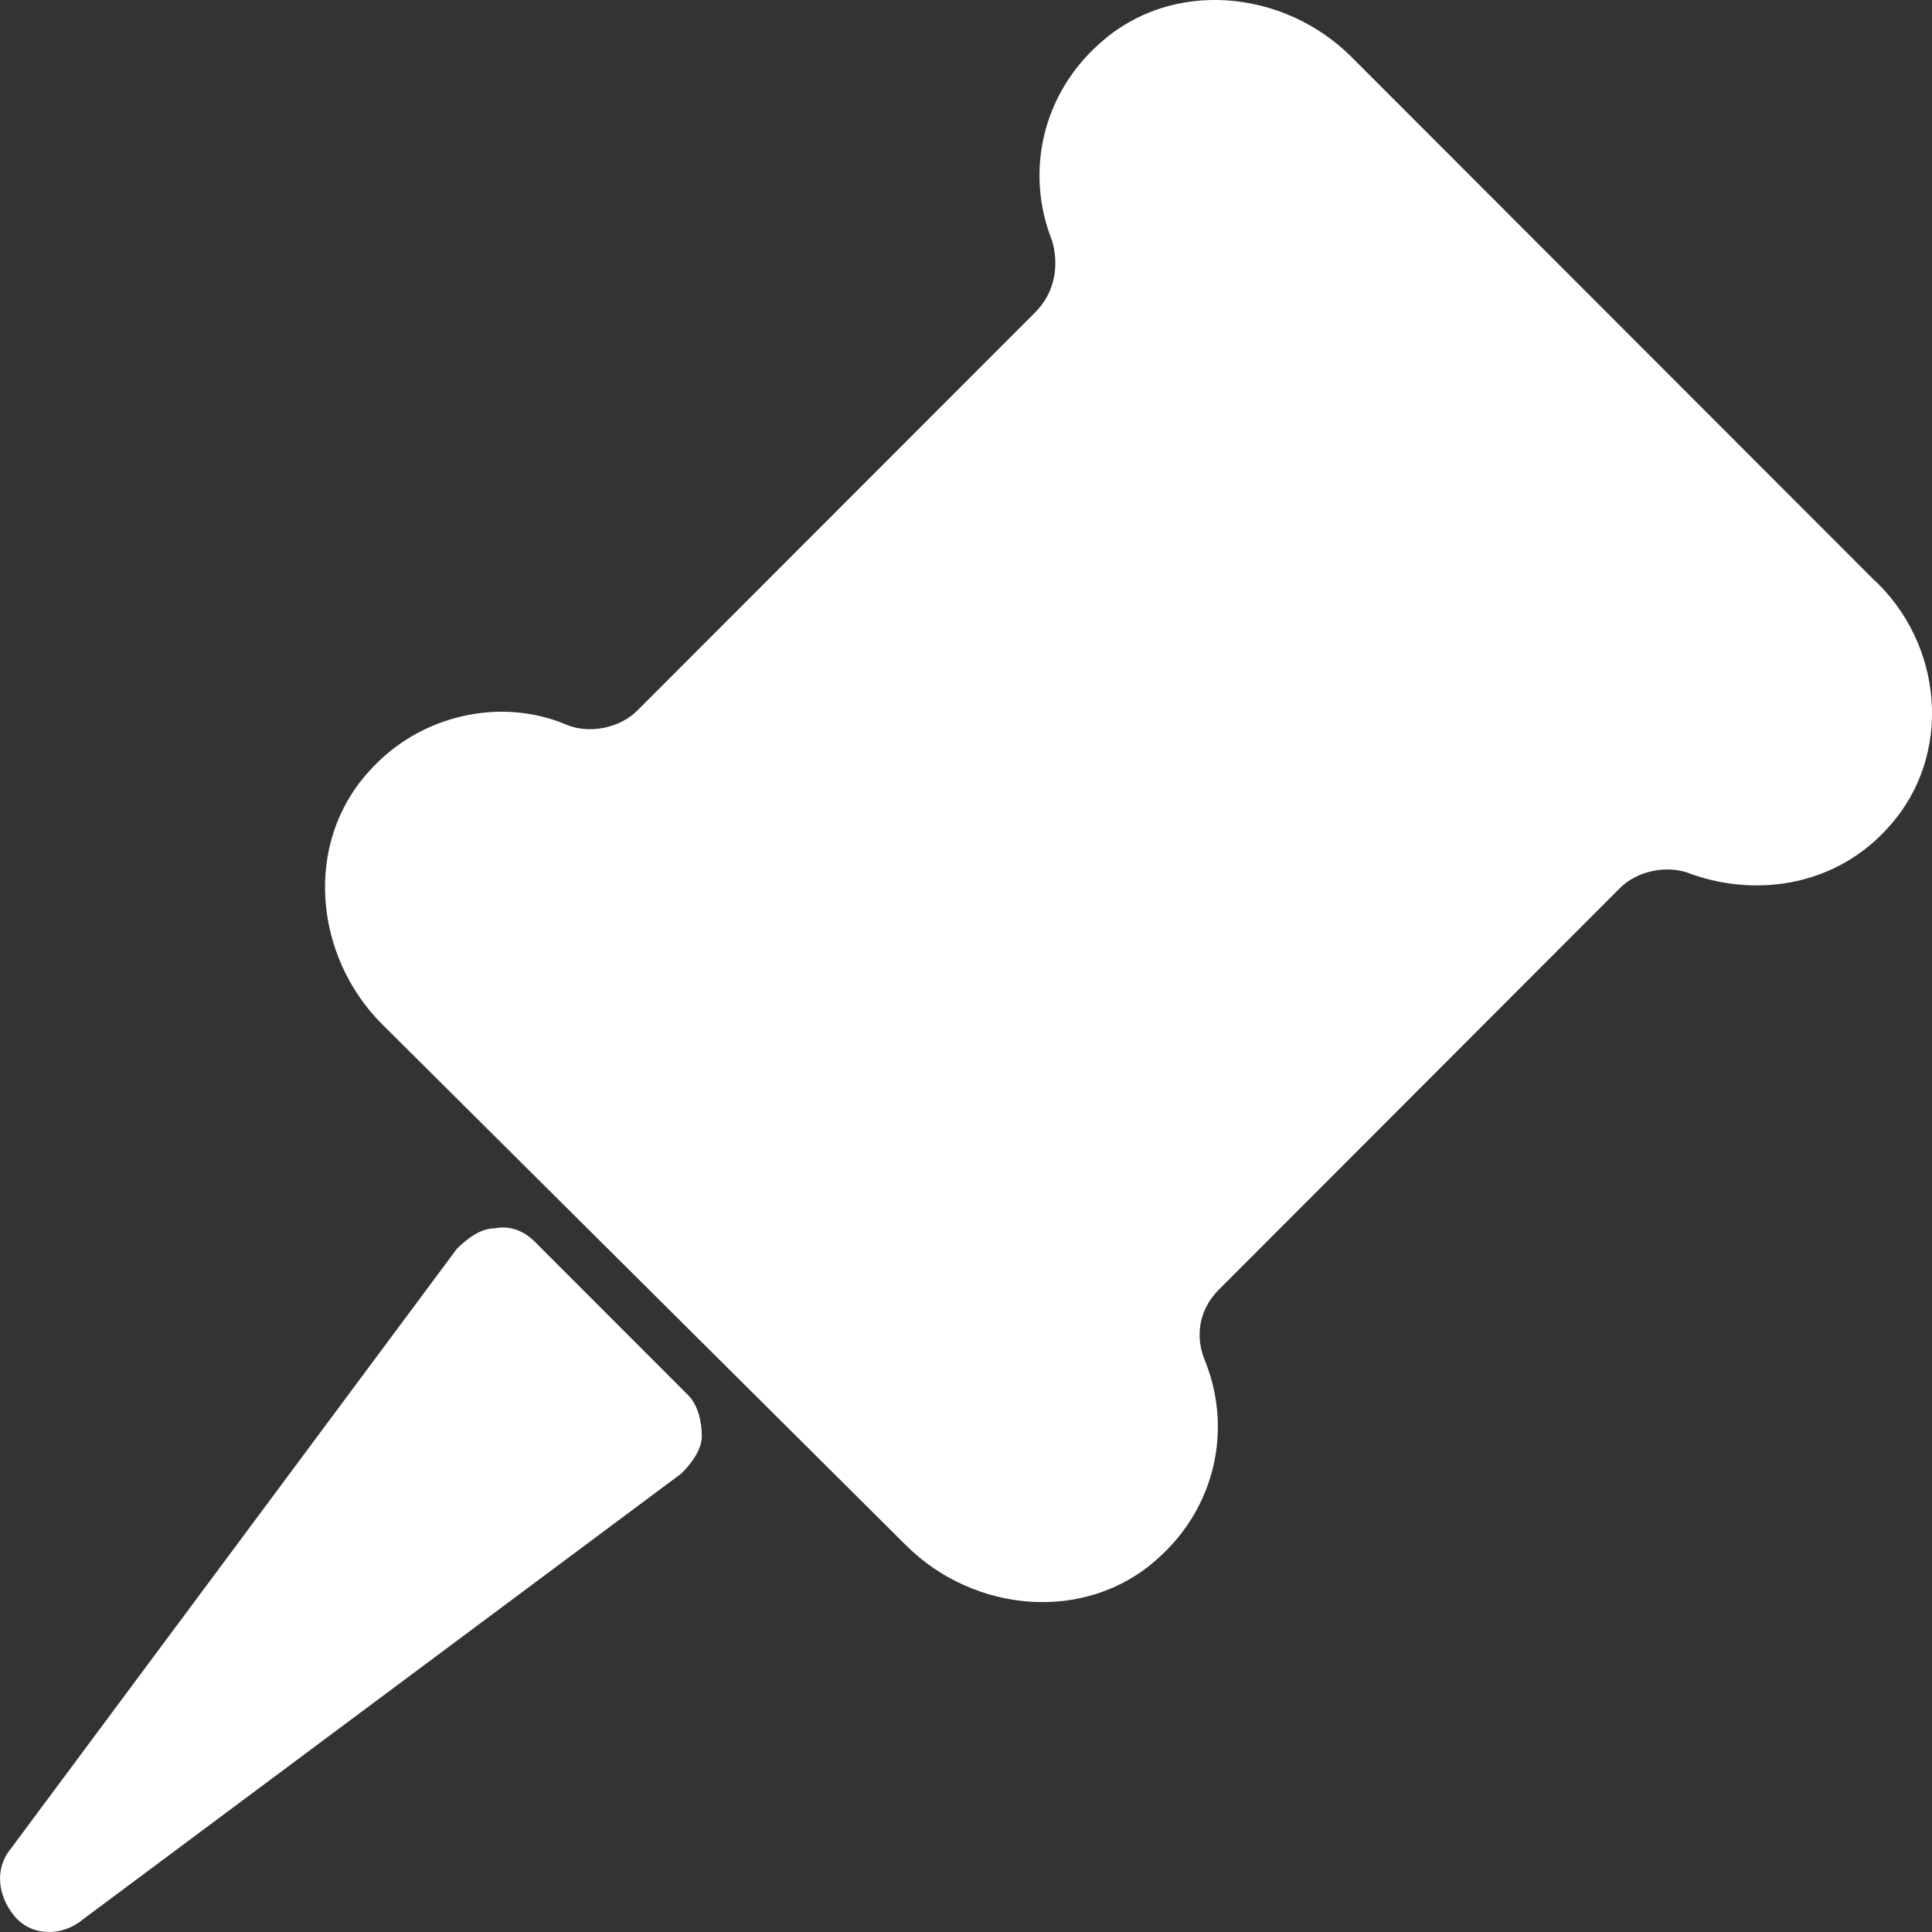 <svg width="20" height="20" viewBox="0 0 20 20" fill="none" xmlns="http://www.w3.org/2000/svg">
<rect x="0" y="0" width="20" height="20" fill="#333333" stroke="none"/>
<path d="M19.555 8.557C19.026 9.156 18.216 9.297 17.512 9.05C17.265 8.945 16.948 9.015 16.772 9.191L12.617 13.351C12.406 13.562 12.37 13.844 12.476 14.091C12.758 14.796 12.582 15.607 11.983 16.136C11.243 16.805 10.082 16.7 9.377 15.995L3.954 10.601C3.25 9.896 3.144 8.733 3.813 7.993C4.341 7.393 5.186 7.217 5.856 7.499C6.102 7.605 6.419 7.534 6.595 7.358L10.716 3.234C10.927 3.023 10.962 2.741 10.892 2.494C10.61 1.789 10.786 0.978 11.385 0.449C12.124 -0.221 13.286 -0.115 13.991 0.59L19.379 5.983C20.118 6.653 20.224 7.817 19.555 8.557H19.555Z" fill="white"/>
<path d="M7.124 14.443L5.539 12.857C5.433 12.751 5.292 12.681 5.116 12.716C4.976 12.716 4.835 12.822 4.729 12.928L0.116 19.132C-0.06 19.343 -0.025 19.625 0.151 19.837C0.327 20.048 0.644 20.048 0.855 19.872L7.053 15.254C7.159 15.148 7.265 15.007 7.265 14.866C7.265 14.725 7.229 14.549 7.124 14.443L7.124 14.443Z" fill="white"/>
</svg>

